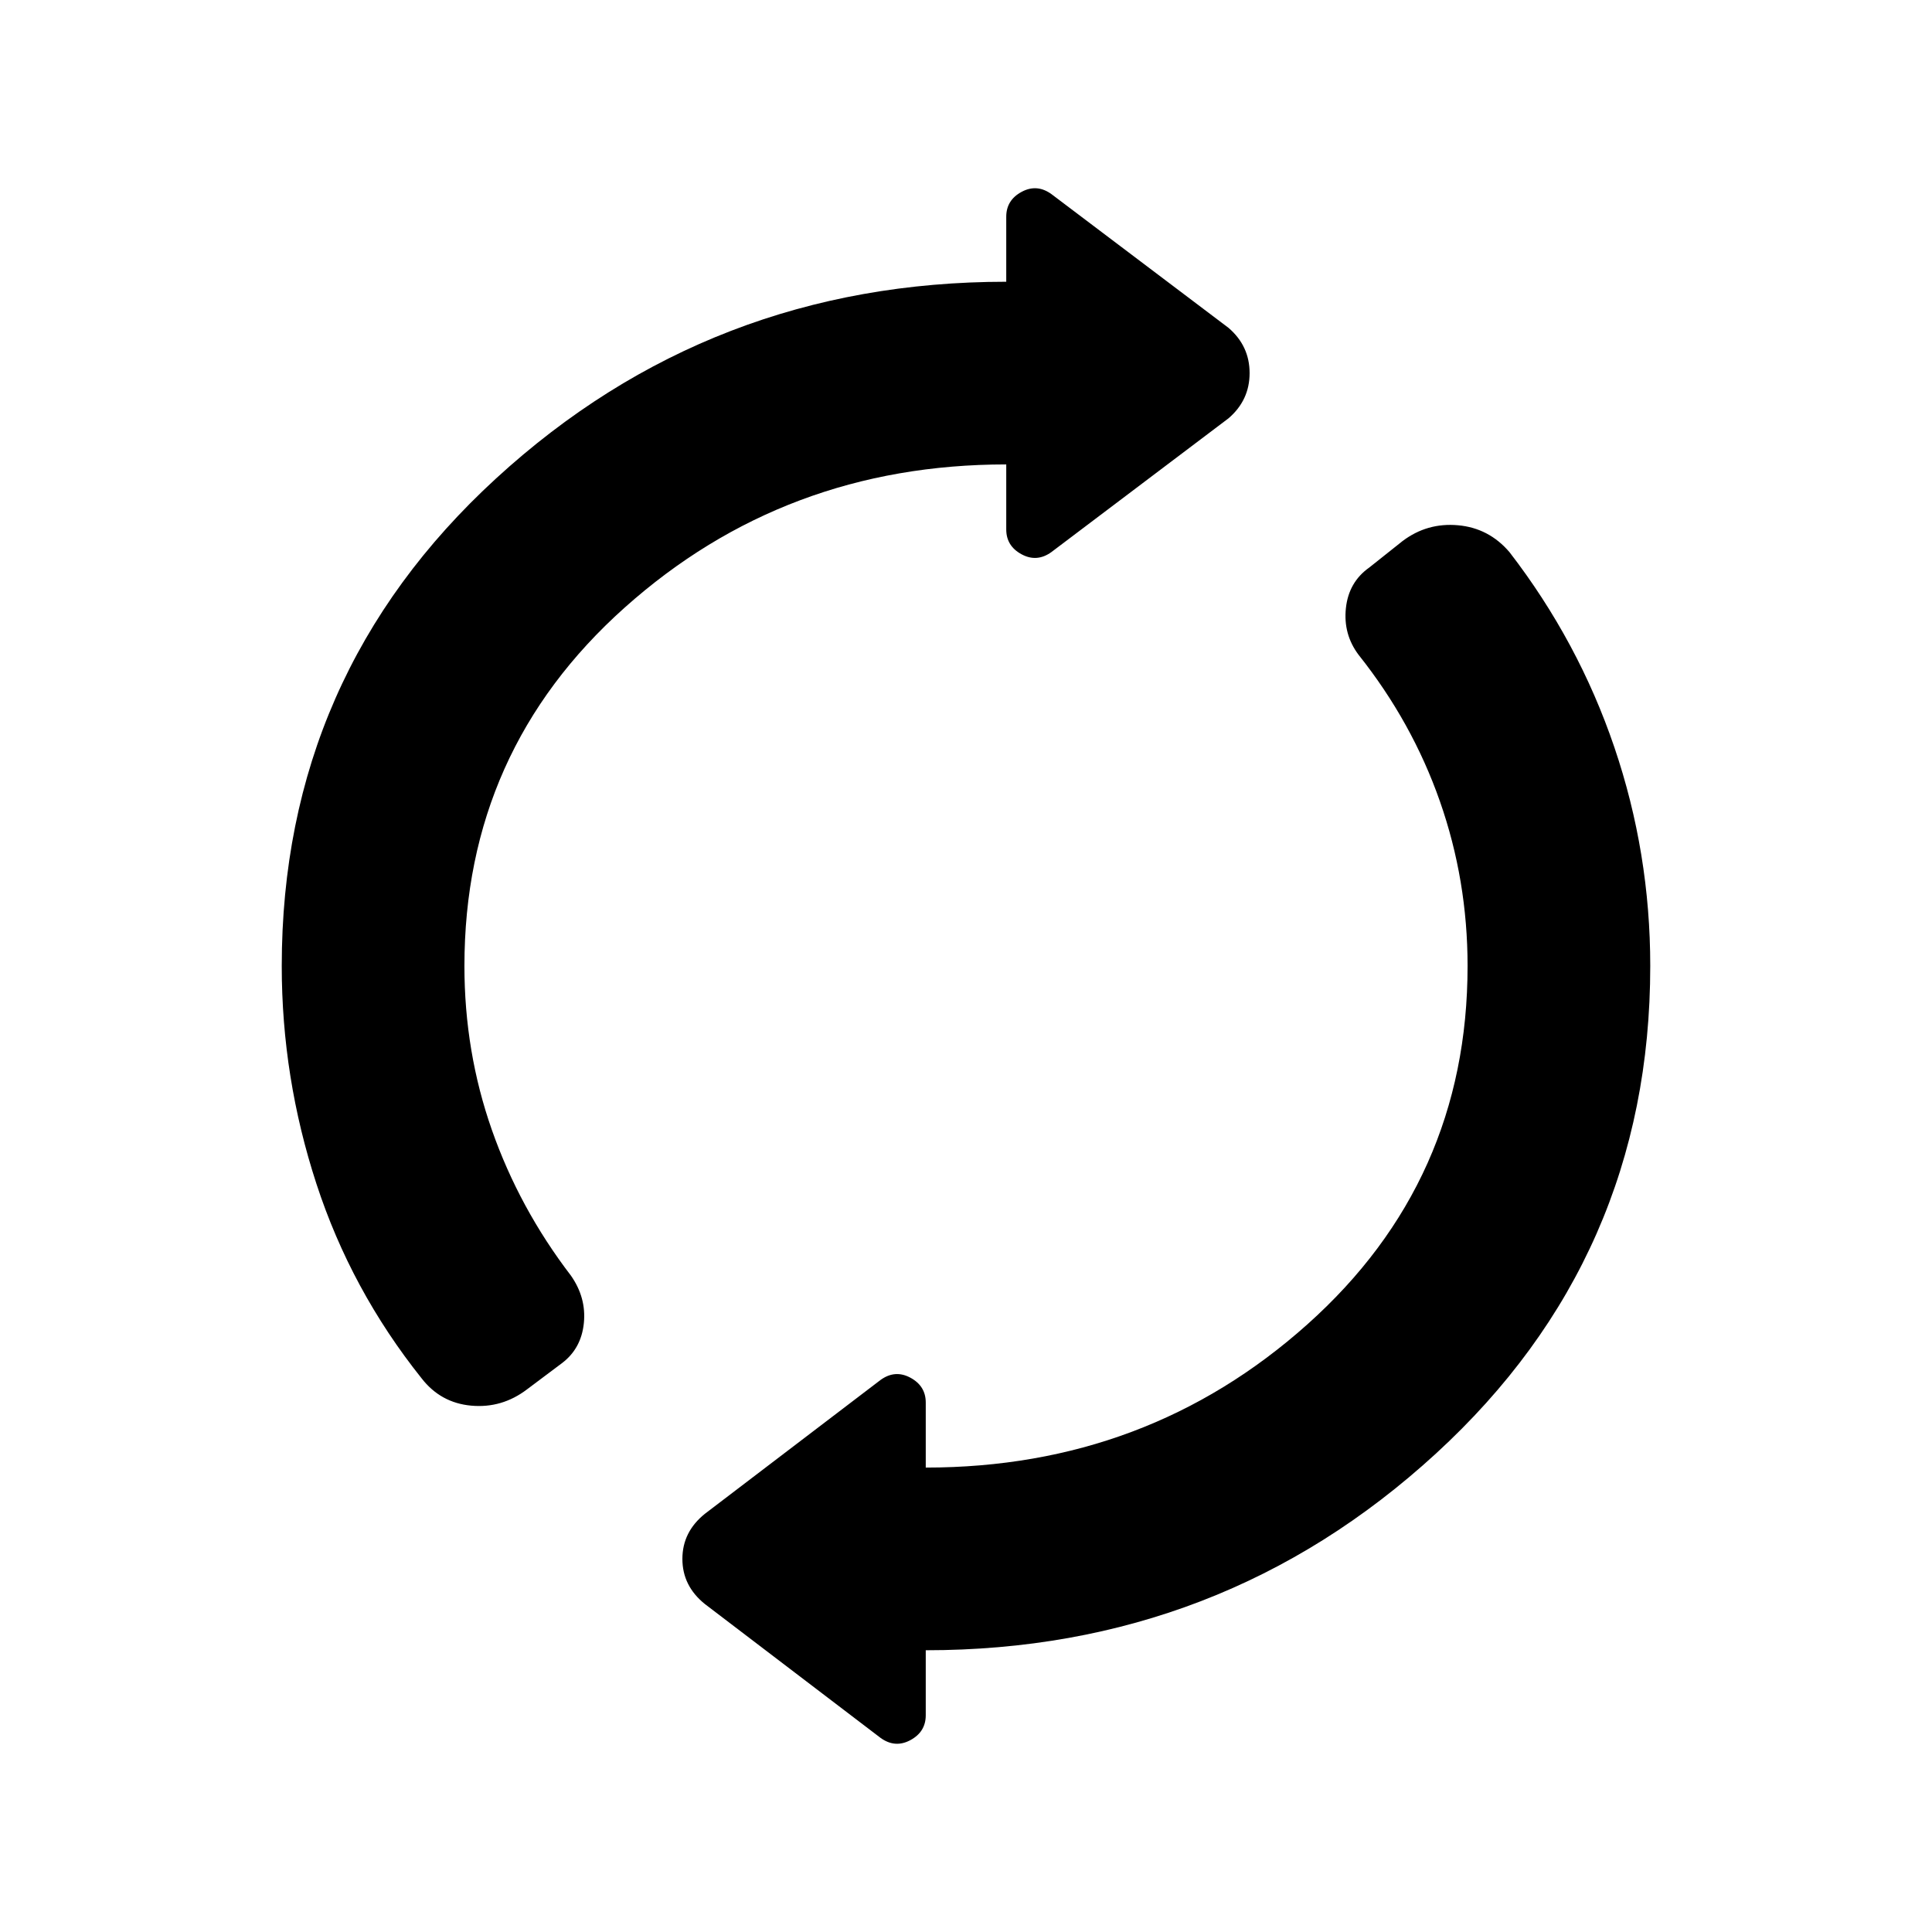 <svg xmlns="http://www.w3.org/2000/svg" width="48" height="48" viewBox="0 -960 960 960"><path d="M140-480q0-144.615 106.538-242.308Q353.077-820 500-820v-32.308q0-8.231 7.615-12.346 7.616-4.115 14.846 1.115l88.001 66.462q10.461 9 10.461 22.462 0 13.461-10.461 22.461l-88.001 66.462q-7.23 5.231-14.846 1.115Q500-688.692 500-696.923v-32.308q-110 0-189.615 71.154Q230.769-586.923 230.769-480q0 42.615 13.654 81.5t39.269 72.346q7.693 11 6.424 23.577-1.27 12.577-10.731 19.808l-17.539 13.154q-12.461 9.461-27.692 8.077-15.231-1.385-24.692-13.616-35.001-43.846-52.231-96.615Q140-424.538 140-480Zm320 340v32.308q0 8.23-7.615 12.346-7.616 4.115-14.846-1.115l-87.231-66.462q-11.231-9-11.231-22.462 0-13.461 11.231-22.461l87.231-66.462q7.23-5.231 14.846-1.115Q460-271.308 460-263.077v32.308q110 0 189.615-71.154Q729.231-373.077 729.231-480q0-42.615-13.77-81.885-13.769-39.269-40.384-72.73-7.693-10.231-6.308-23.193 1.385-12.961 11.615-20.192l16.539-13.154q12.231-9.231 27.577-7.846 15.346 1.384 25.577 13.384 34.231 44.385 52.077 96.885Q820-536.231 820-480q0 144.615-106.538 242.308Q606.923-140 460-140Z"/></svg>
